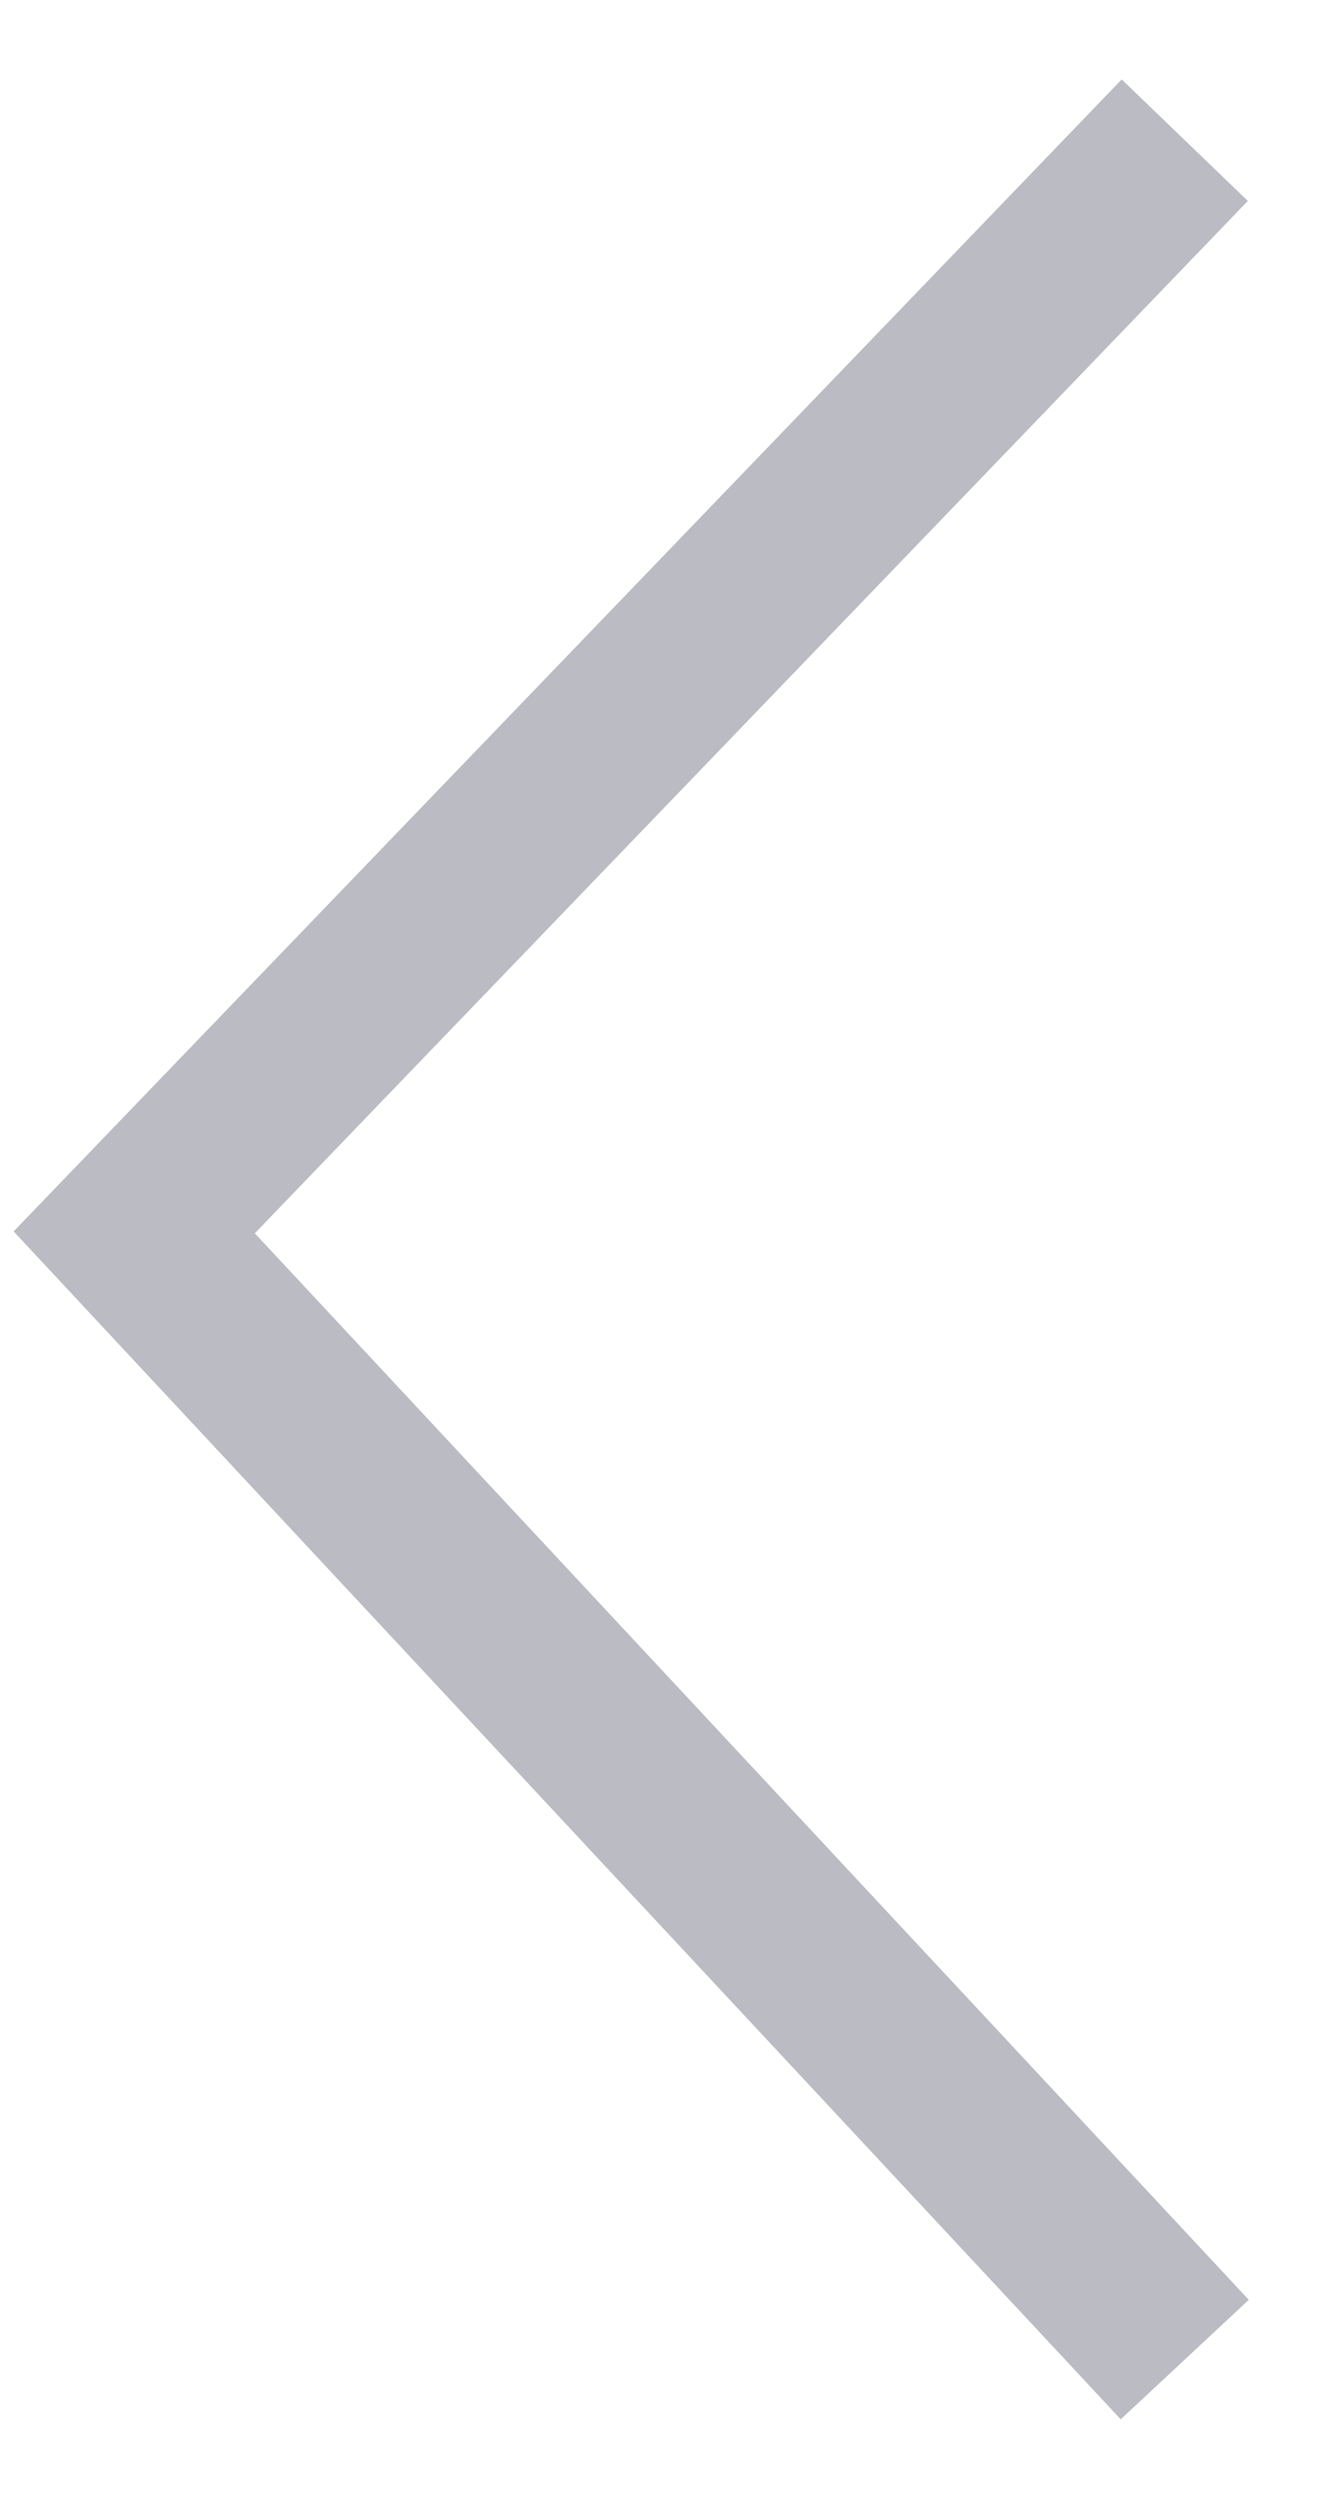 <?xml version="1.0" encoding="utf-8"?>
<!-- Generator: Adobe Illustrator 21.0.2, SVG Export Plug-In . SVG Version: 6.00 Build 0)  -->
<svg version="1.1" id="Слой_1" xmlns="http://www.w3.org/2000/svg"  x="0px" y="0px"
	 viewBox="0 0 22.6 42.8" style="enable-background:new 0 0 22.6 42.8;" xml:space="preserve">
<style type="text/css">
	.st0{opacity:0.7;fill:none;stroke:#9D9FAA;stroke-width:3;stroke-miterlimit:10;}
</style>
<title>prev</title>
<polyline class="st0" points="20.3,2.4 2.3,21.1 20.3,40.4 "/>
</svg>
